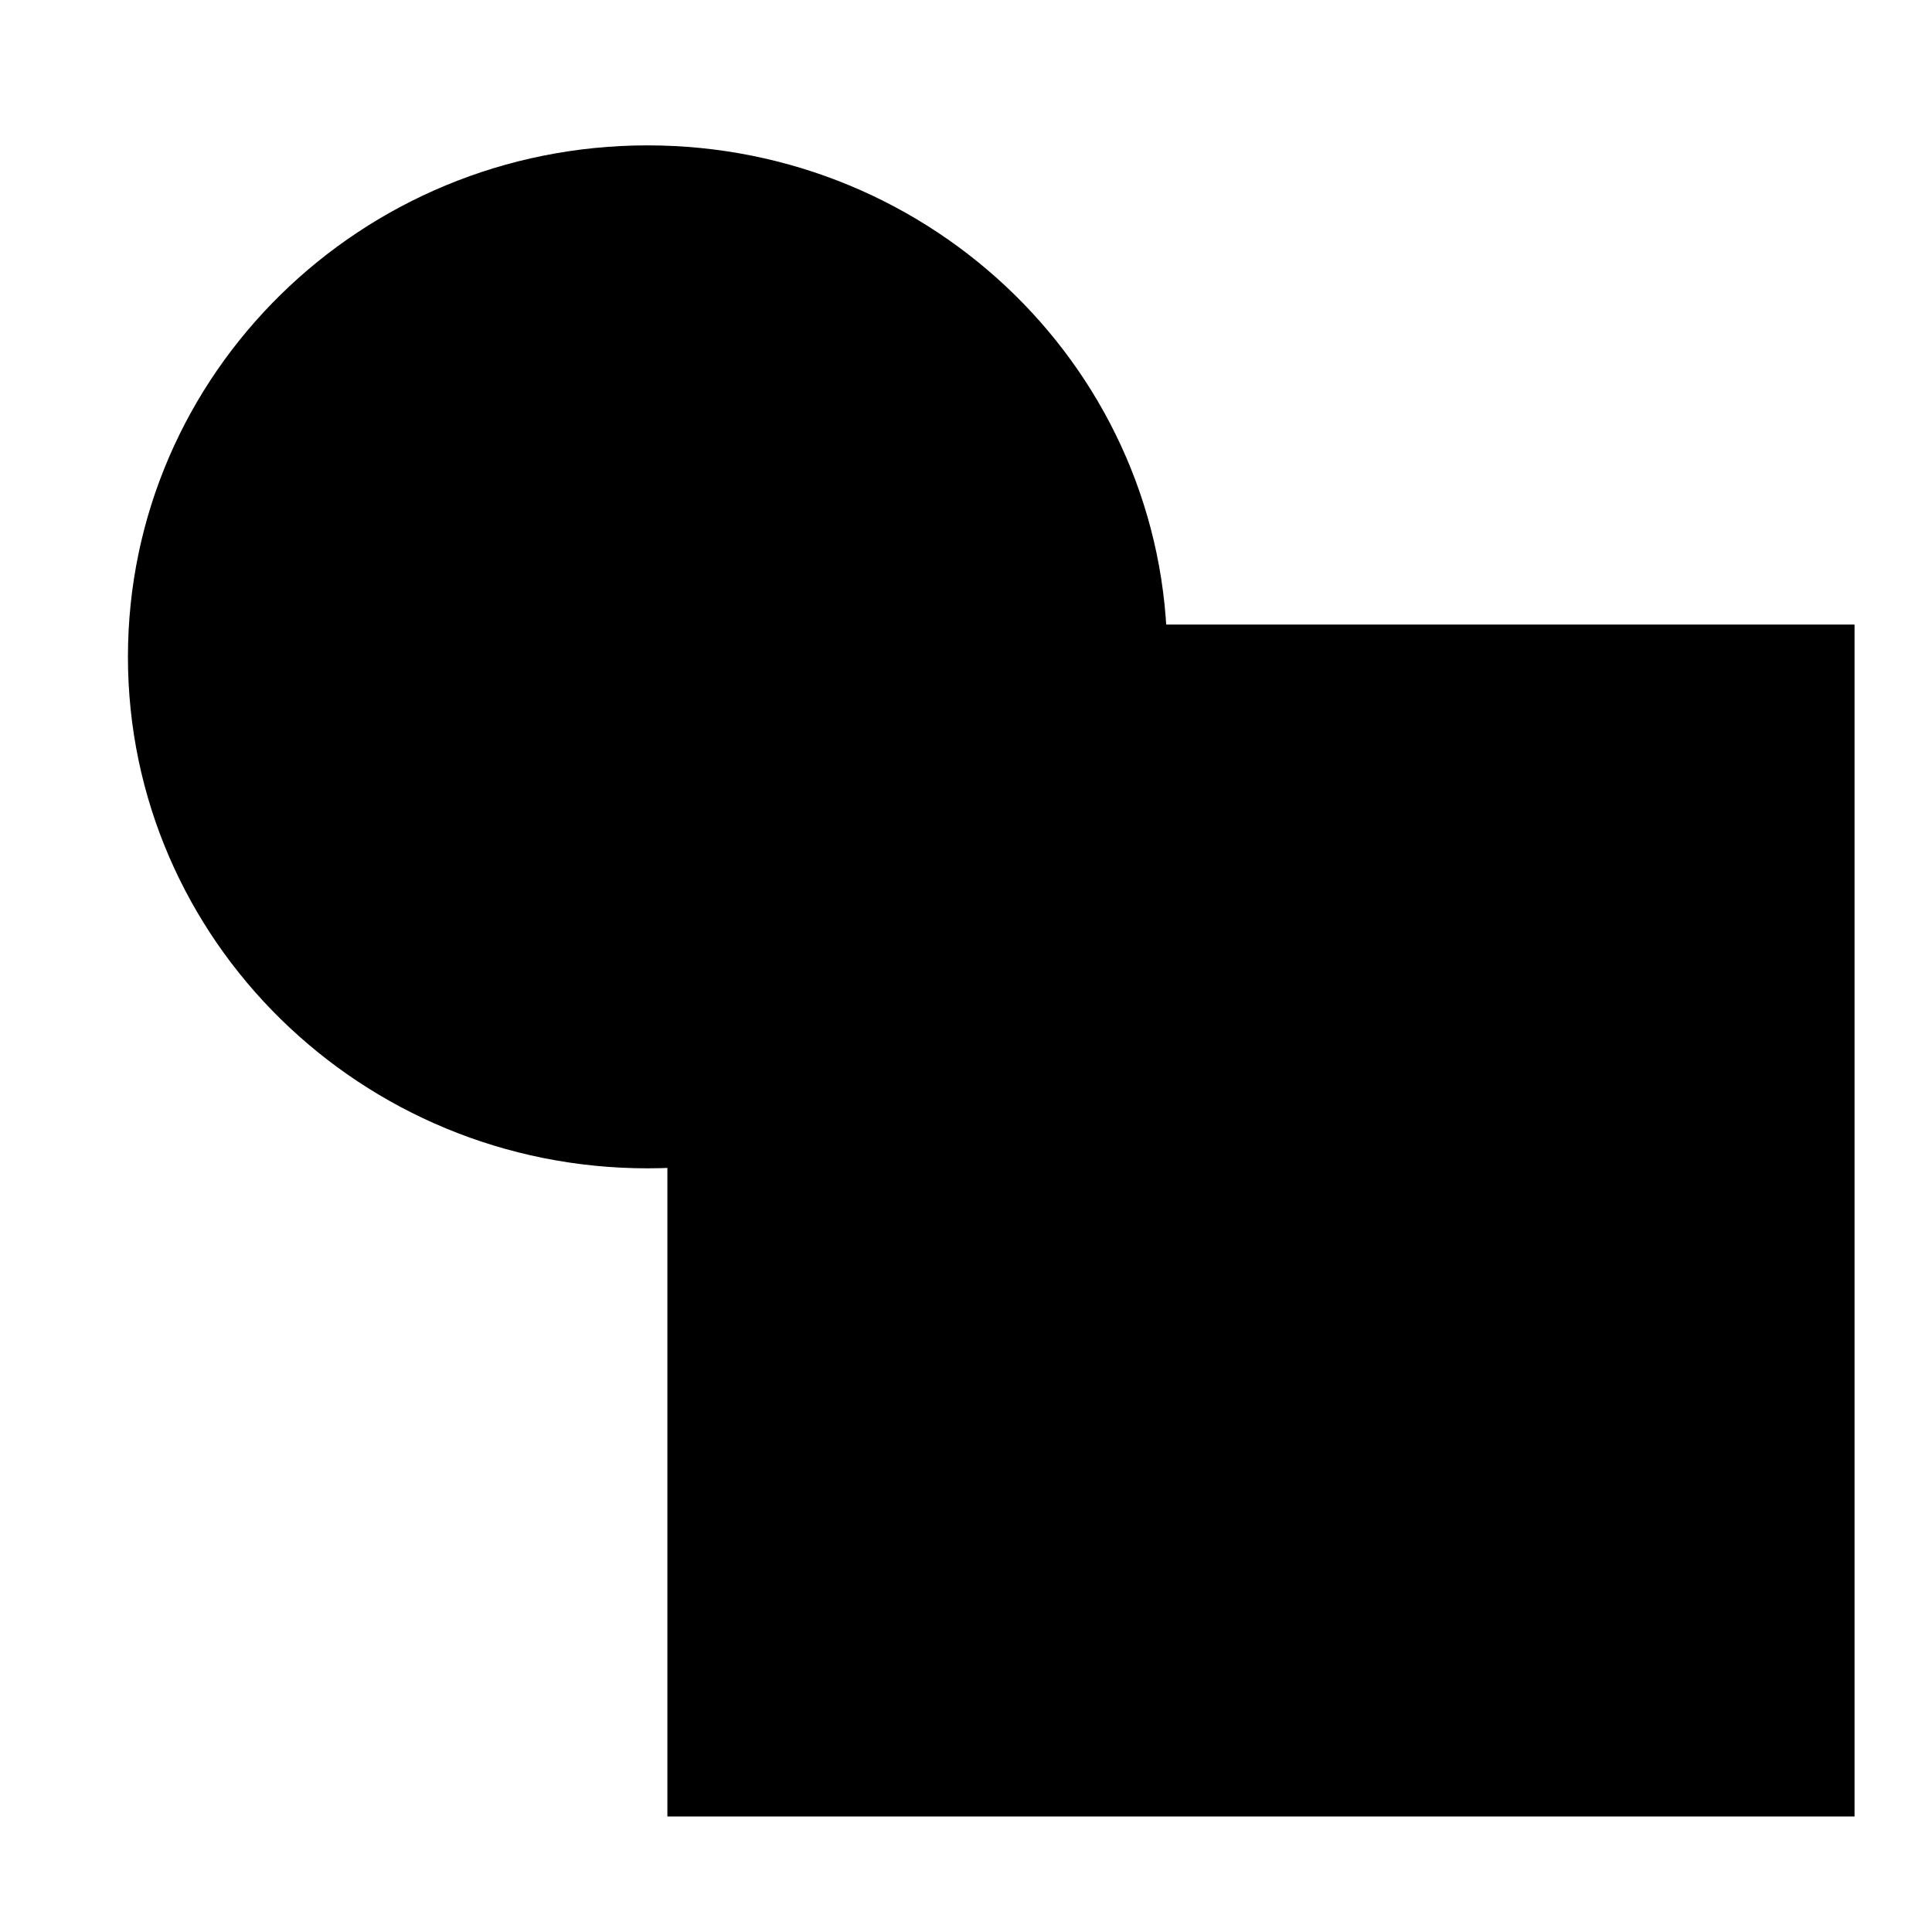 <svg id="eNQ9RBAICpx1" xmlns="http://www.w3.org/2000/svg" xmlns:xlink="http://www.w3.org/1999/xlink" viewBox="0 0 300 300" shape-rendering="geometricPrecision" text-rendering="geometricPrecision" project-id="d779cb857ab04eb19af72c7ab3b5c6b6" export-id="1b900ea202bf4c069d4b96265f3e61d3" cached="false"><path d="M21.46,104.9c0-43.655,37.374-79.044,83.477-79.044s83.477,35.389,83.477,79.044-37.374,79.044-83.477,79.044-83.477-35.389-83.477-79.044Z" transform="matrix(.912 0 0 0.945 4.854 2.865)" stroke="#000" stroke-width="10"/><g><rect width="174.341" height="175.08" rx="0" ry="0" transform="translate(108.631 101.982)" stroke="#000" stroke-width="10"/></g></svg>
